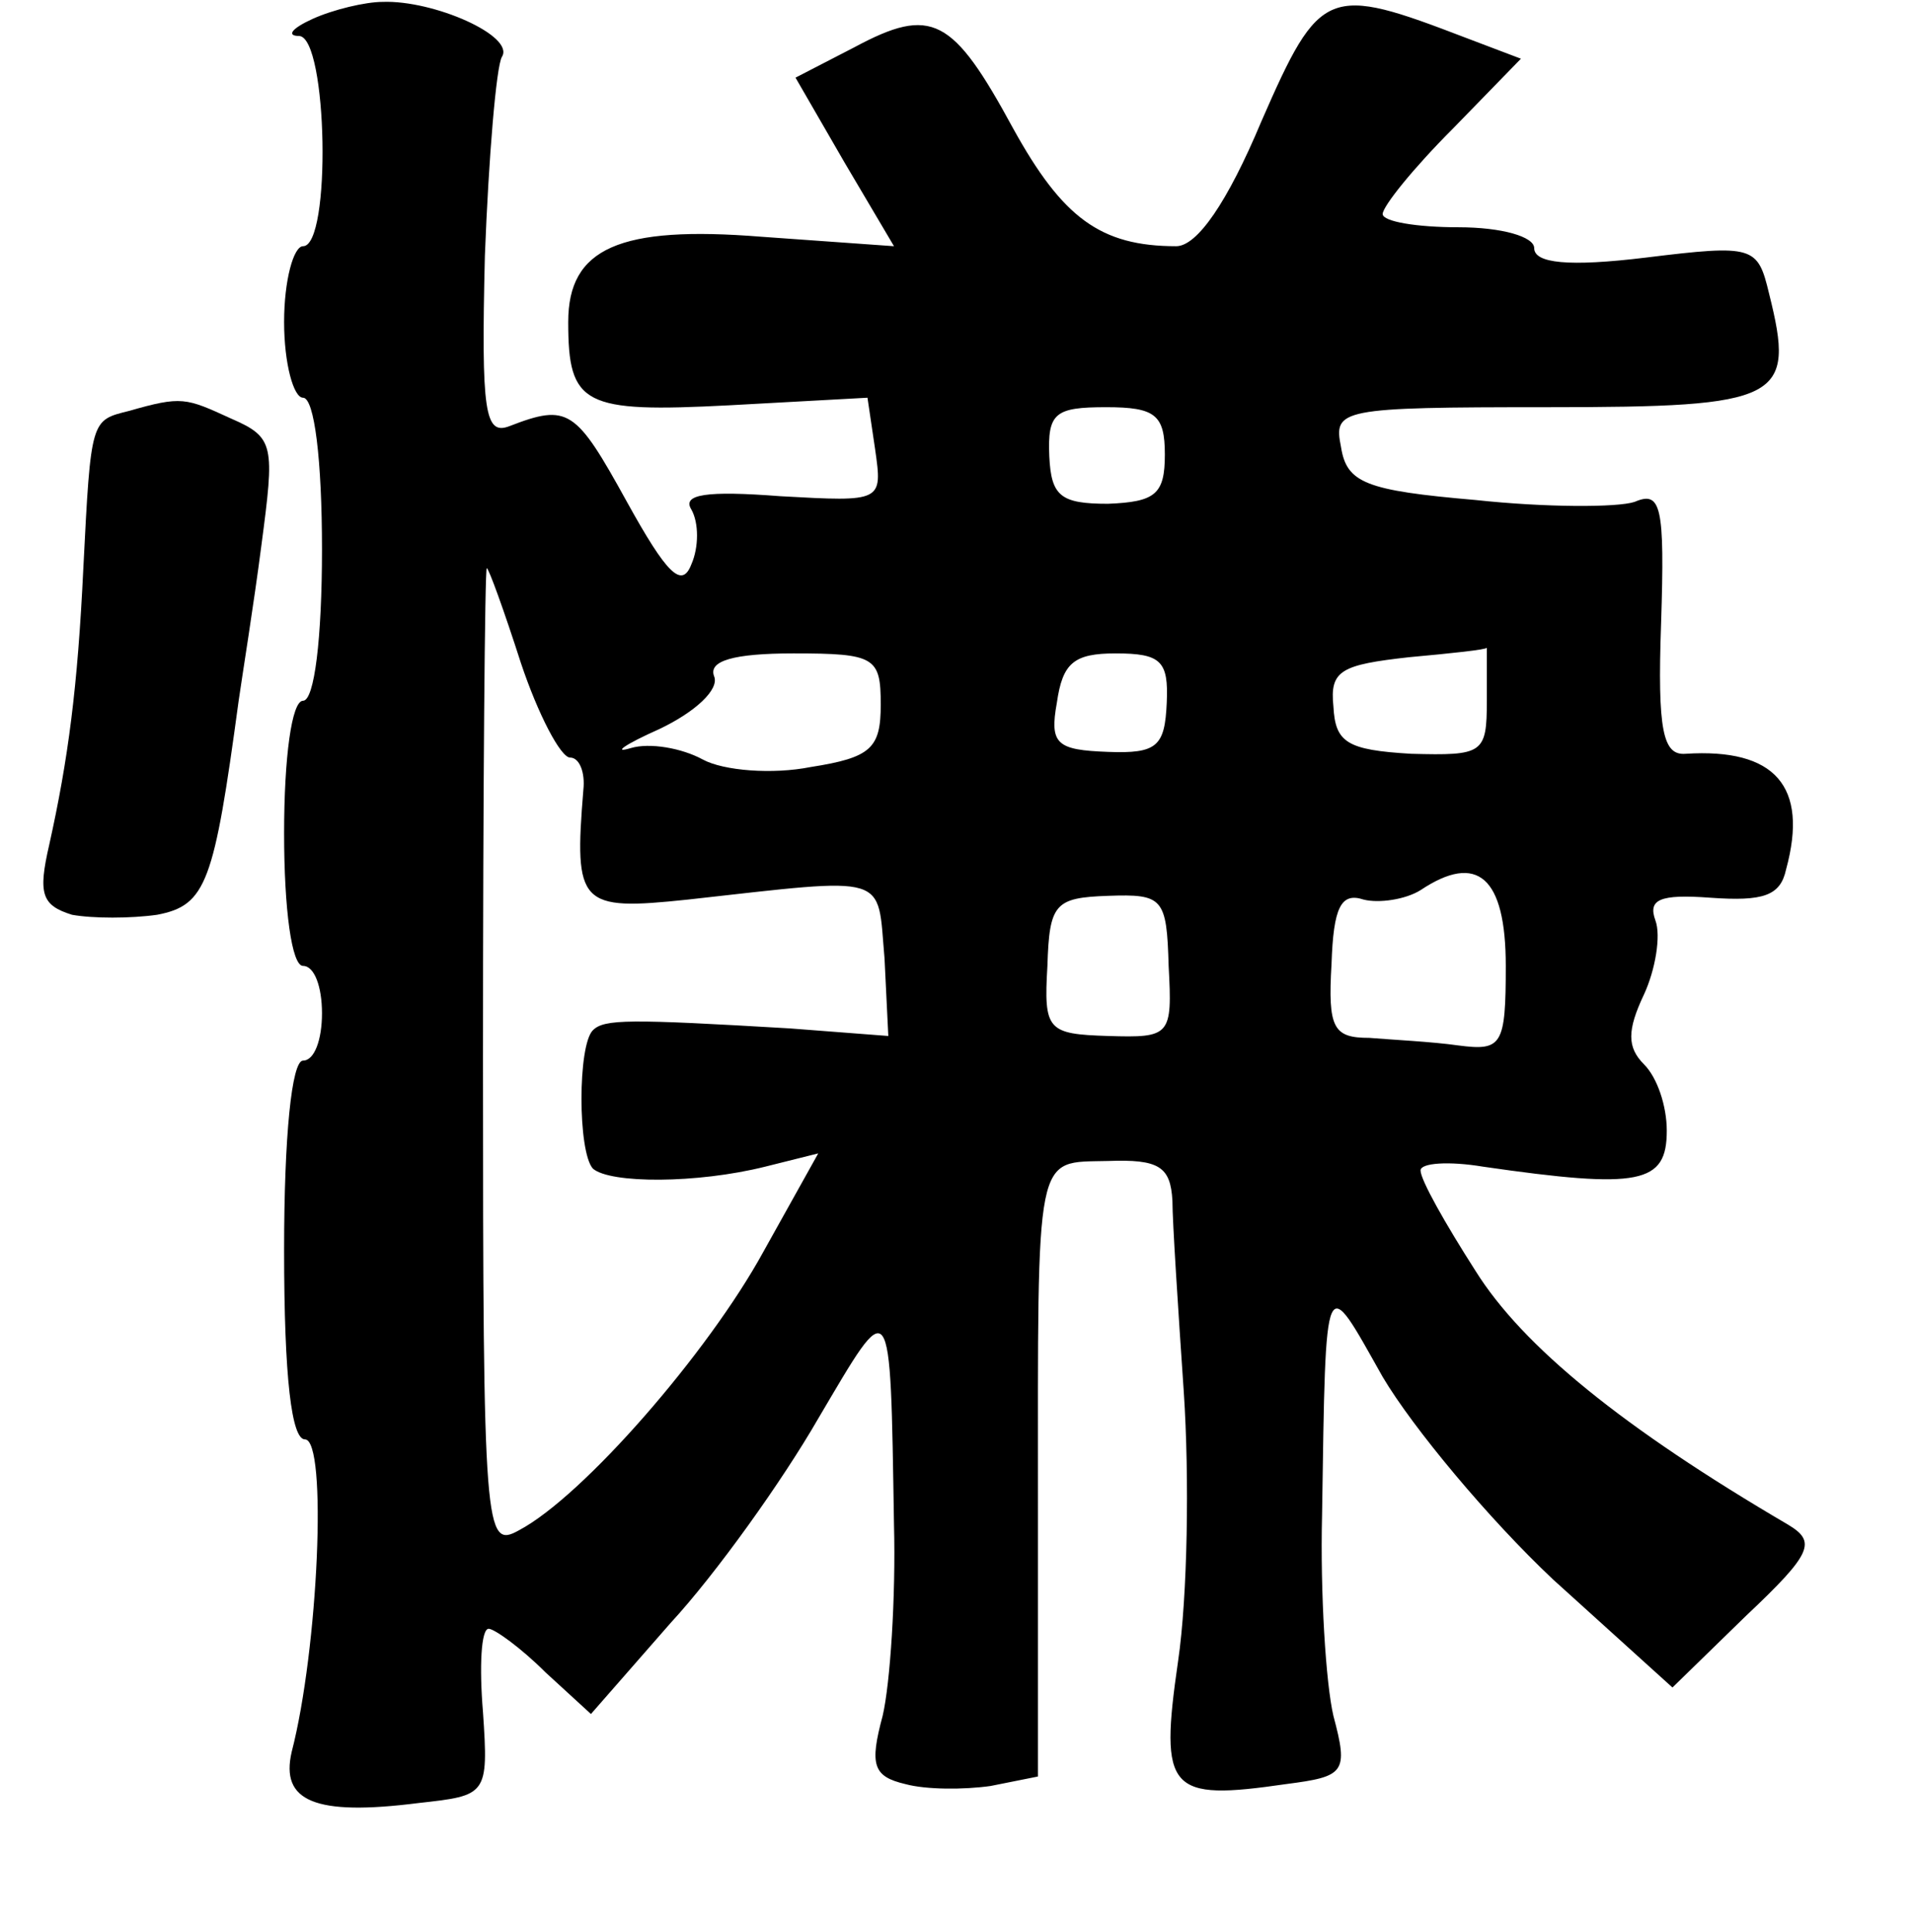 <?xml version="1.0" standalone="no"?>
<!DOCTYPE svg PUBLIC "-//W3C//DTD SVG 20010904//EN"
 "http://www.w3.org/TR/2001/REC-SVG-20010904/DTD/svg10.dtd">
<svg version="1.0" xmlns="http://www.w3.org/2000/svg"
 width="101pt" height="102pt" viewBox="0 0 101 102"
 preserveAspectRatio="xMidYMid meet">
<g transform="translate(0,102) scale(0.1,-0.1)"
fill="#000000" stroke="none">
<path d="M165 1010 c-11 -5 -14 -9 -7 -9 15 -1 17 -111 2 -111 -5 0 -10 -18
-10 -40 0 -22 5 -40 10 -40 6 0 10 -33 10 -80 0 -47 -4 -80 -10 -80 -6 0 -10
-30 -10 -70 0 -40 4 -70 10 -70 6 0 10 -11 10 -25 0 -14 -4 -25 -10 -25 -6 0
-10 -40 -10 -100 0 -68 4 -100 11 -100 12 0 7 -111 -7 -165 -6 -26 12 -34 67
-27 36 4 37 4 34 48 -2 24 -1 44 3 44 3 0 17 -10 30 -23 l24 -22 42 48 c24 26
59 75 78 108 39 66 38 69 40 -56 1 -38 -2 -84 -6 -101 -7 -26 -5 -32 12 -36
11 -3 31 -3 45 -1 l25 5 0 141 c0 192 -2 183 37 184 27 1 33 -3 34 -21 0 -11
3 -57 6 -101 3 -45 2 -108 -3 -142 -10 -69 -5 -74 57 -65 31 4 33 6 25 36 -4
17 -7 65 -6 106 2 132 1 128 32 73 16 -27 56 -75 90 -107 l63 -57 39 38 c35
33 37 39 22 48 -87 51 -140 94 -165 134 -16 25 -29 48 -29 53 0 4 15 5 33 2
83 -12 97 -9 97 19 0 13 -5 28 -12 35 -9 9 -9 18 0 37 6 13 9 31 6 39 -4 11 2
14 29 12 28 -2 37 1 40 15 12 44 -6 64 -53 61 -12 -1 -15 12 -13 69 2 62 0 70
-14 64 -9 -3 -47 -3 -84 1 -58 5 -68 9 -71 28 -4 20 -1 21 109 21 124 0 131 4
117 60 -6 25 -8 26 -65 19 -41 -5 -59 -3 -59 5 0 6 -17 11 -40 11 -22 0 -40 3
-40 7 0 4 16 24 37 45 l36 37 -29 11 c-73 28 -77 27 -108 -44 -18 -43 -34 -66
-45 -66 -40 0 -60 15 -86 62 -32 59 -43 65 -84 43 l-31 -16 26 -45 26 -44 -70
5 c-75 6 -102 -6 -102 -45 0 -44 8 -48 85 -44 l73 4 4 -27 c4 -28 4 -28 -50
-25 -39 3 -52 1 -47 -7 4 -7 4 -20 0 -29 -5 -13 -13 -5 -34 33 -27 49 -31 52
-62 40 -13 -5 -15 7 -13 90 2 52 6 100 9 105 7 11 -36 30 -63 29 -9 0 -26 -4
-37 -9z m450 -230 c0 -21 -5 -25 -30 -26 -25 0 -30 4 -31 25 -1 23 3 26 30 26
26 0 31 -4 31 -25z m-340 -110 c9 -27 21 -50 26 -50 5 0 8 -8 7 -17 -5 -61 -2
-64 55 -58 108 12 100 14 104 -31 l2 -41 -52 4 c-85 5 -98 5 -104 -1 -8 -8 -8
-64 0 -73 9 -8 55 -8 91 1 l28 7 -29 -52 c-29 -53 -95 -129 -129 -147 -18 -10
-19 -2 -19 249 0 142 1 259 2 259 1 0 9 -22 18 -50z m190 -22 c0 -23 -5 -28
-37 -33 -20 -4 -46 -2 -57 4 -11 6 -28 9 -38 6 -10 -3 -3 2 15 10 19 9 32 21
29 28 -3 8 10 12 42 12 43 0 46 -2 46 -27z m151 1 c-1 -23 -5 -27 -31 -26 -27
1 -31 4 -27 26 3 21 9 26 31 26 24 0 28 -4 27 -26z m169 1 c0 -28 -2 -29 -40
-28 -34 2 -40 6 -41 25 -2 19 4 22 40 26 22 2 41 4 41 5 0 1 0 -11 0 -28z m10
-140 c0 -42 -2 -45 -25 -42 -14 2 -35 3 -47 4 -19 0 -22 5 -20 39 1 30 5 38
17 34 8 -2 22 0 30 5 30 20 45 7 45 -40z m-178 0 c2 -37 1 -38 -32 -37 -32 1
-34 3 -32 37 1 33 4 36 32 37 29 1 31 -1 32 -37z"/>
<path d="M68 803 c-20 -5 -20 -4 -24 -83 -3 -63 -8 -101 -18 -146 -6 -26 -4
-32 12 -37 11 -2 31 -2 45 0 26 5 30 17 43 113 2 14 8 51 12 82 7 53 7 57 -16
67 -24 11 -26 12 -54 4z"/>
</g>
</svg>
